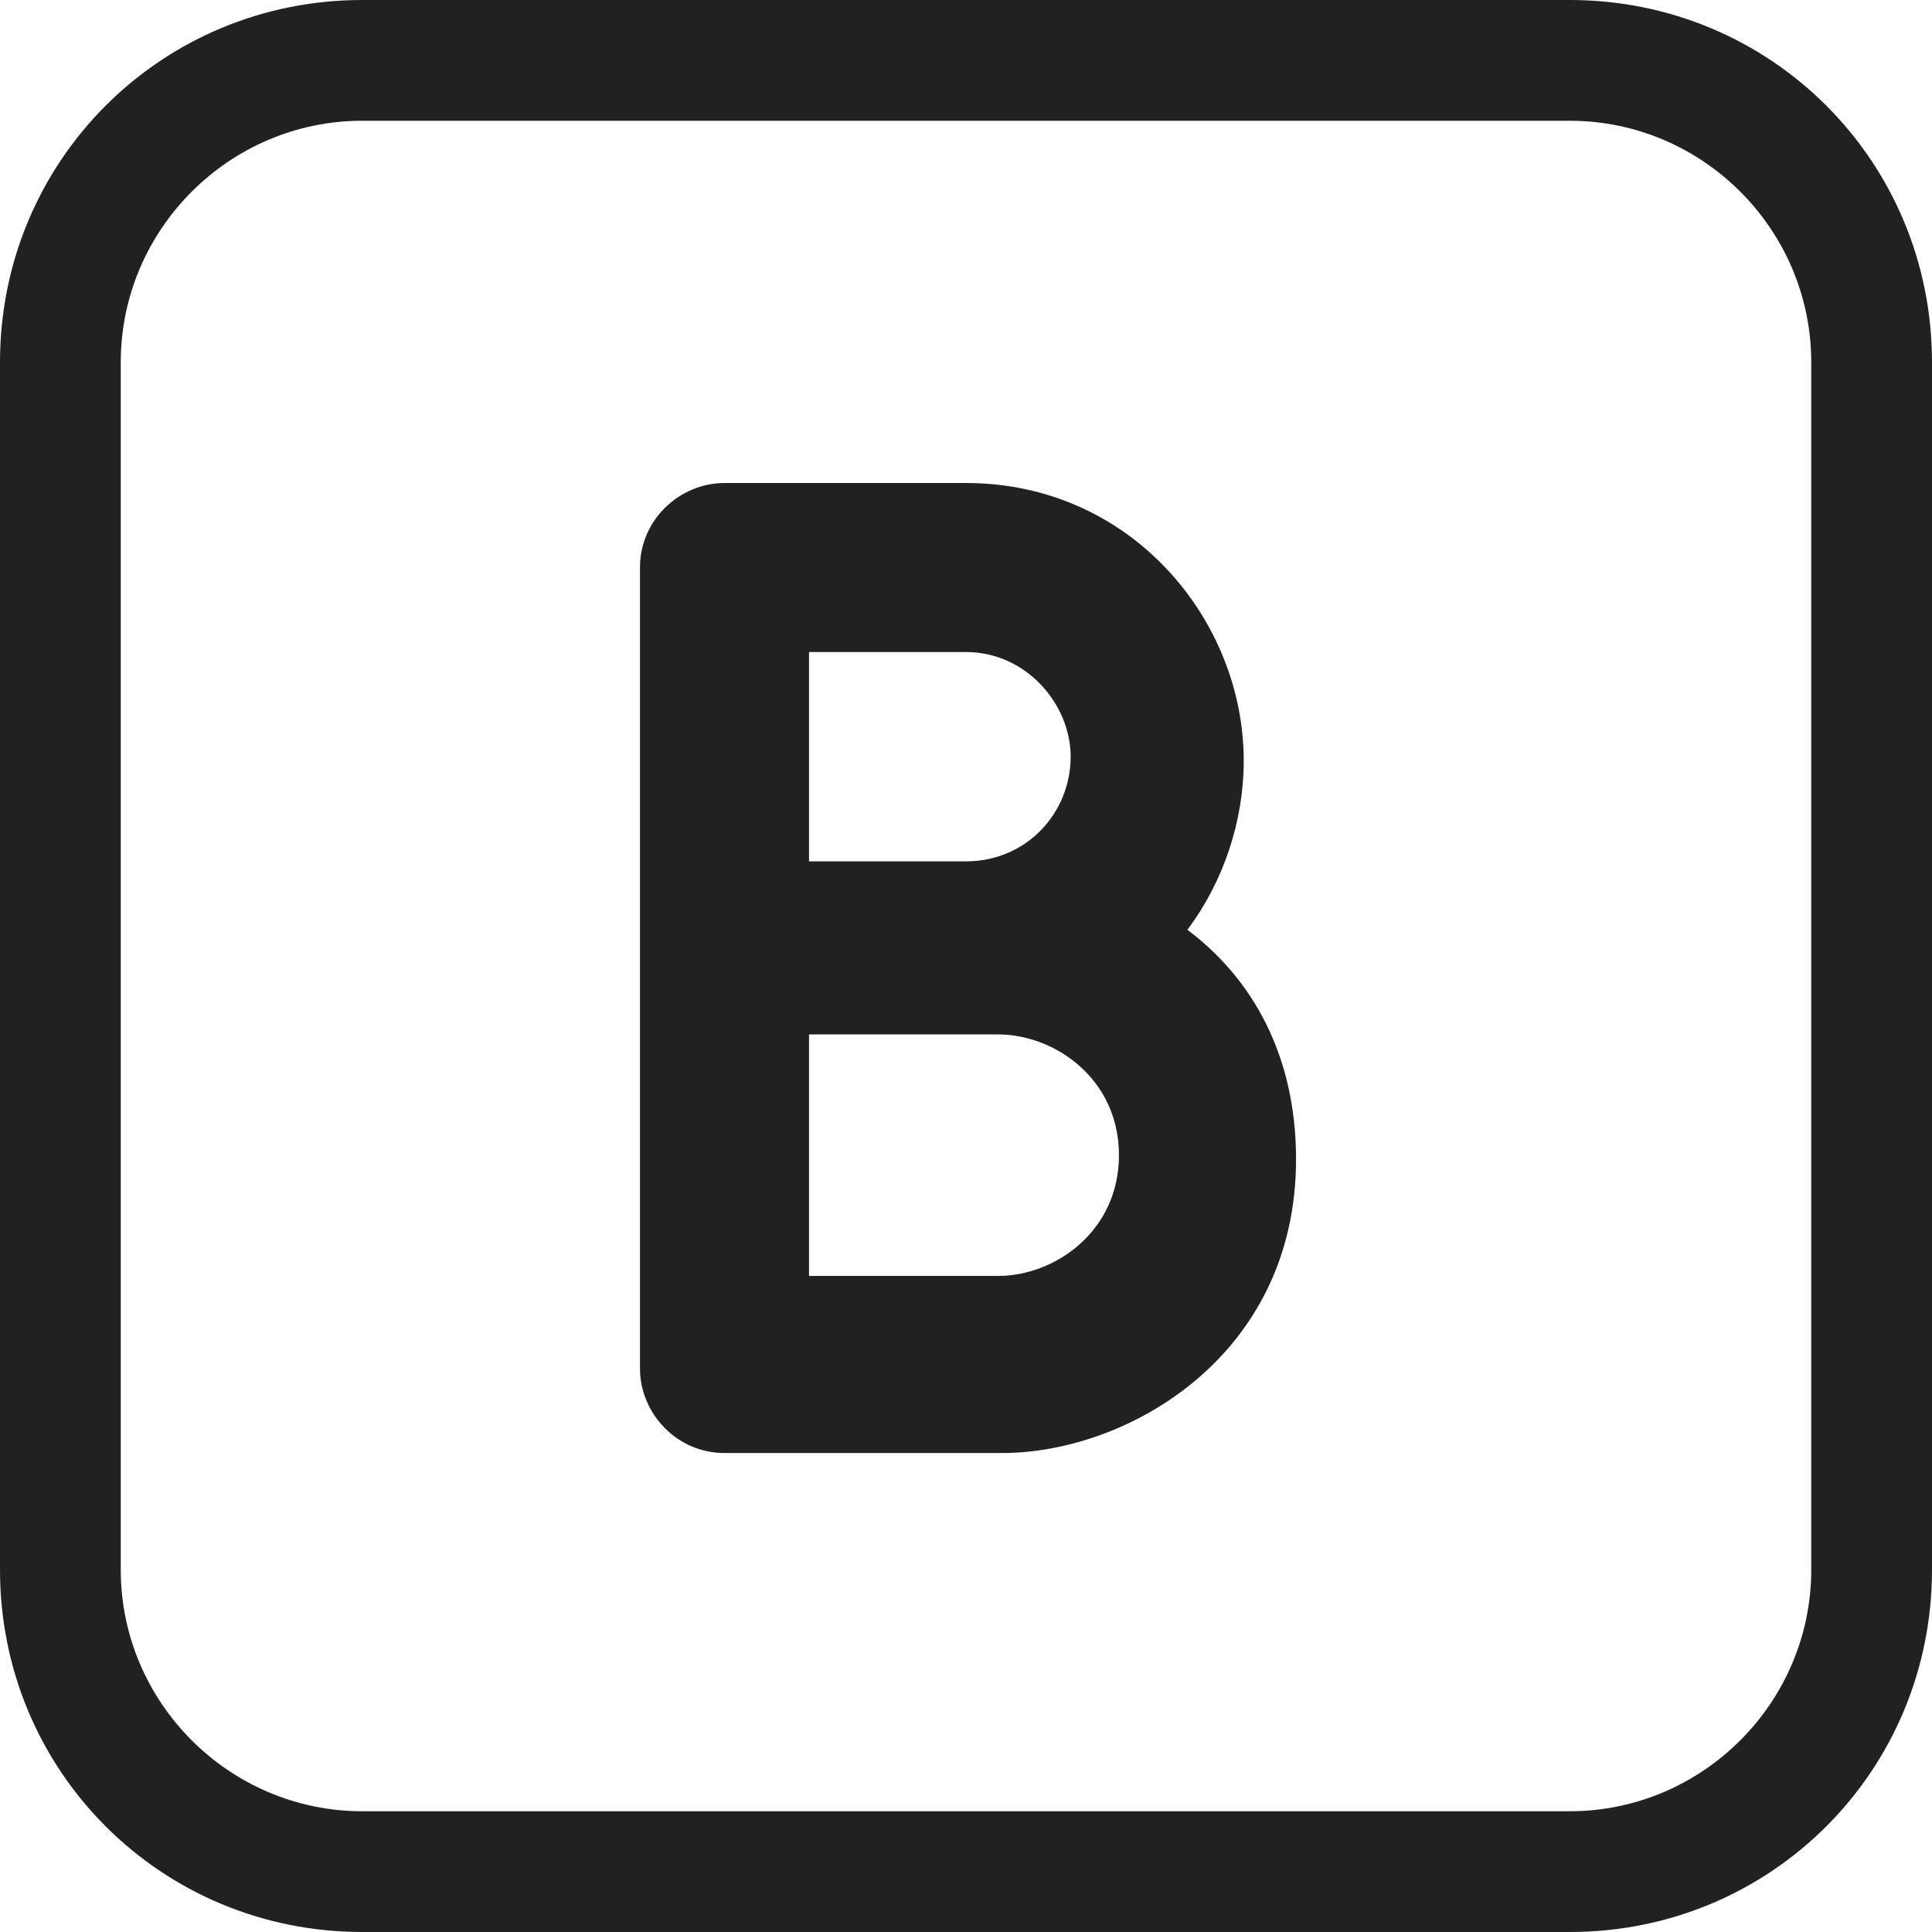 <?xml version="1.0" encoding="utf-8"?>
<!-- Generator: Adobe Illustrator 25.0.1, SVG Export Plug-In . SVG Version: 6.00 Build 0)  -->
<svg version="1.1" id="레이어_1" xmlns="http://www.w3.org/2000/svg" xmlns:xlink="http://www.w3.org/1999/xlink" x="0px"
	 y="0px" viewBox="0 0 48 48" style="enable-background:new 0 0 48 48;" xml:space="preserve">
<style type="text/css">
	.st0{fill:#212121;}
</style>
<path class="st0" d="M0,9c0-5,4-9,9-9h30c5,0,9,4,9,9v30c0,5-4,9-9,9H9c-5,0-9-4-9-9V9z M9,3C5.7,3,3,5.7,3,9v30c0,3.3,2.7,6,6,6h30
	c3.3,0,6-2.7,6-6V9c0-3.3-2.7-6-6-6H9z"/>
<path class="st0" d="M15.9,14.1c0-1.2,1-2.1,2.1-2.1h6c4.1,0,6.9,3.4,6.9,6.9c0,1.5-0.5,3-1.4,4.2c1.6,1.2,2.7,3.1,2.7,5.7
	c0,4.9-4.2,7.3-7.3,7.3H18c-1.2,0-2.1-1-2.1-2.1V14.1z M20.1,25.7v6h4.7c1.4,0,3-1.1,3-3c0-1.9-1.6-3-3-3H20.1z M20.1,21.4H24
	c1.5,0,2.6-1.2,2.6-2.6c0-1.3-1.1-2.6-2.6-2.6h-3.9V21.4z"/>
</svg>

